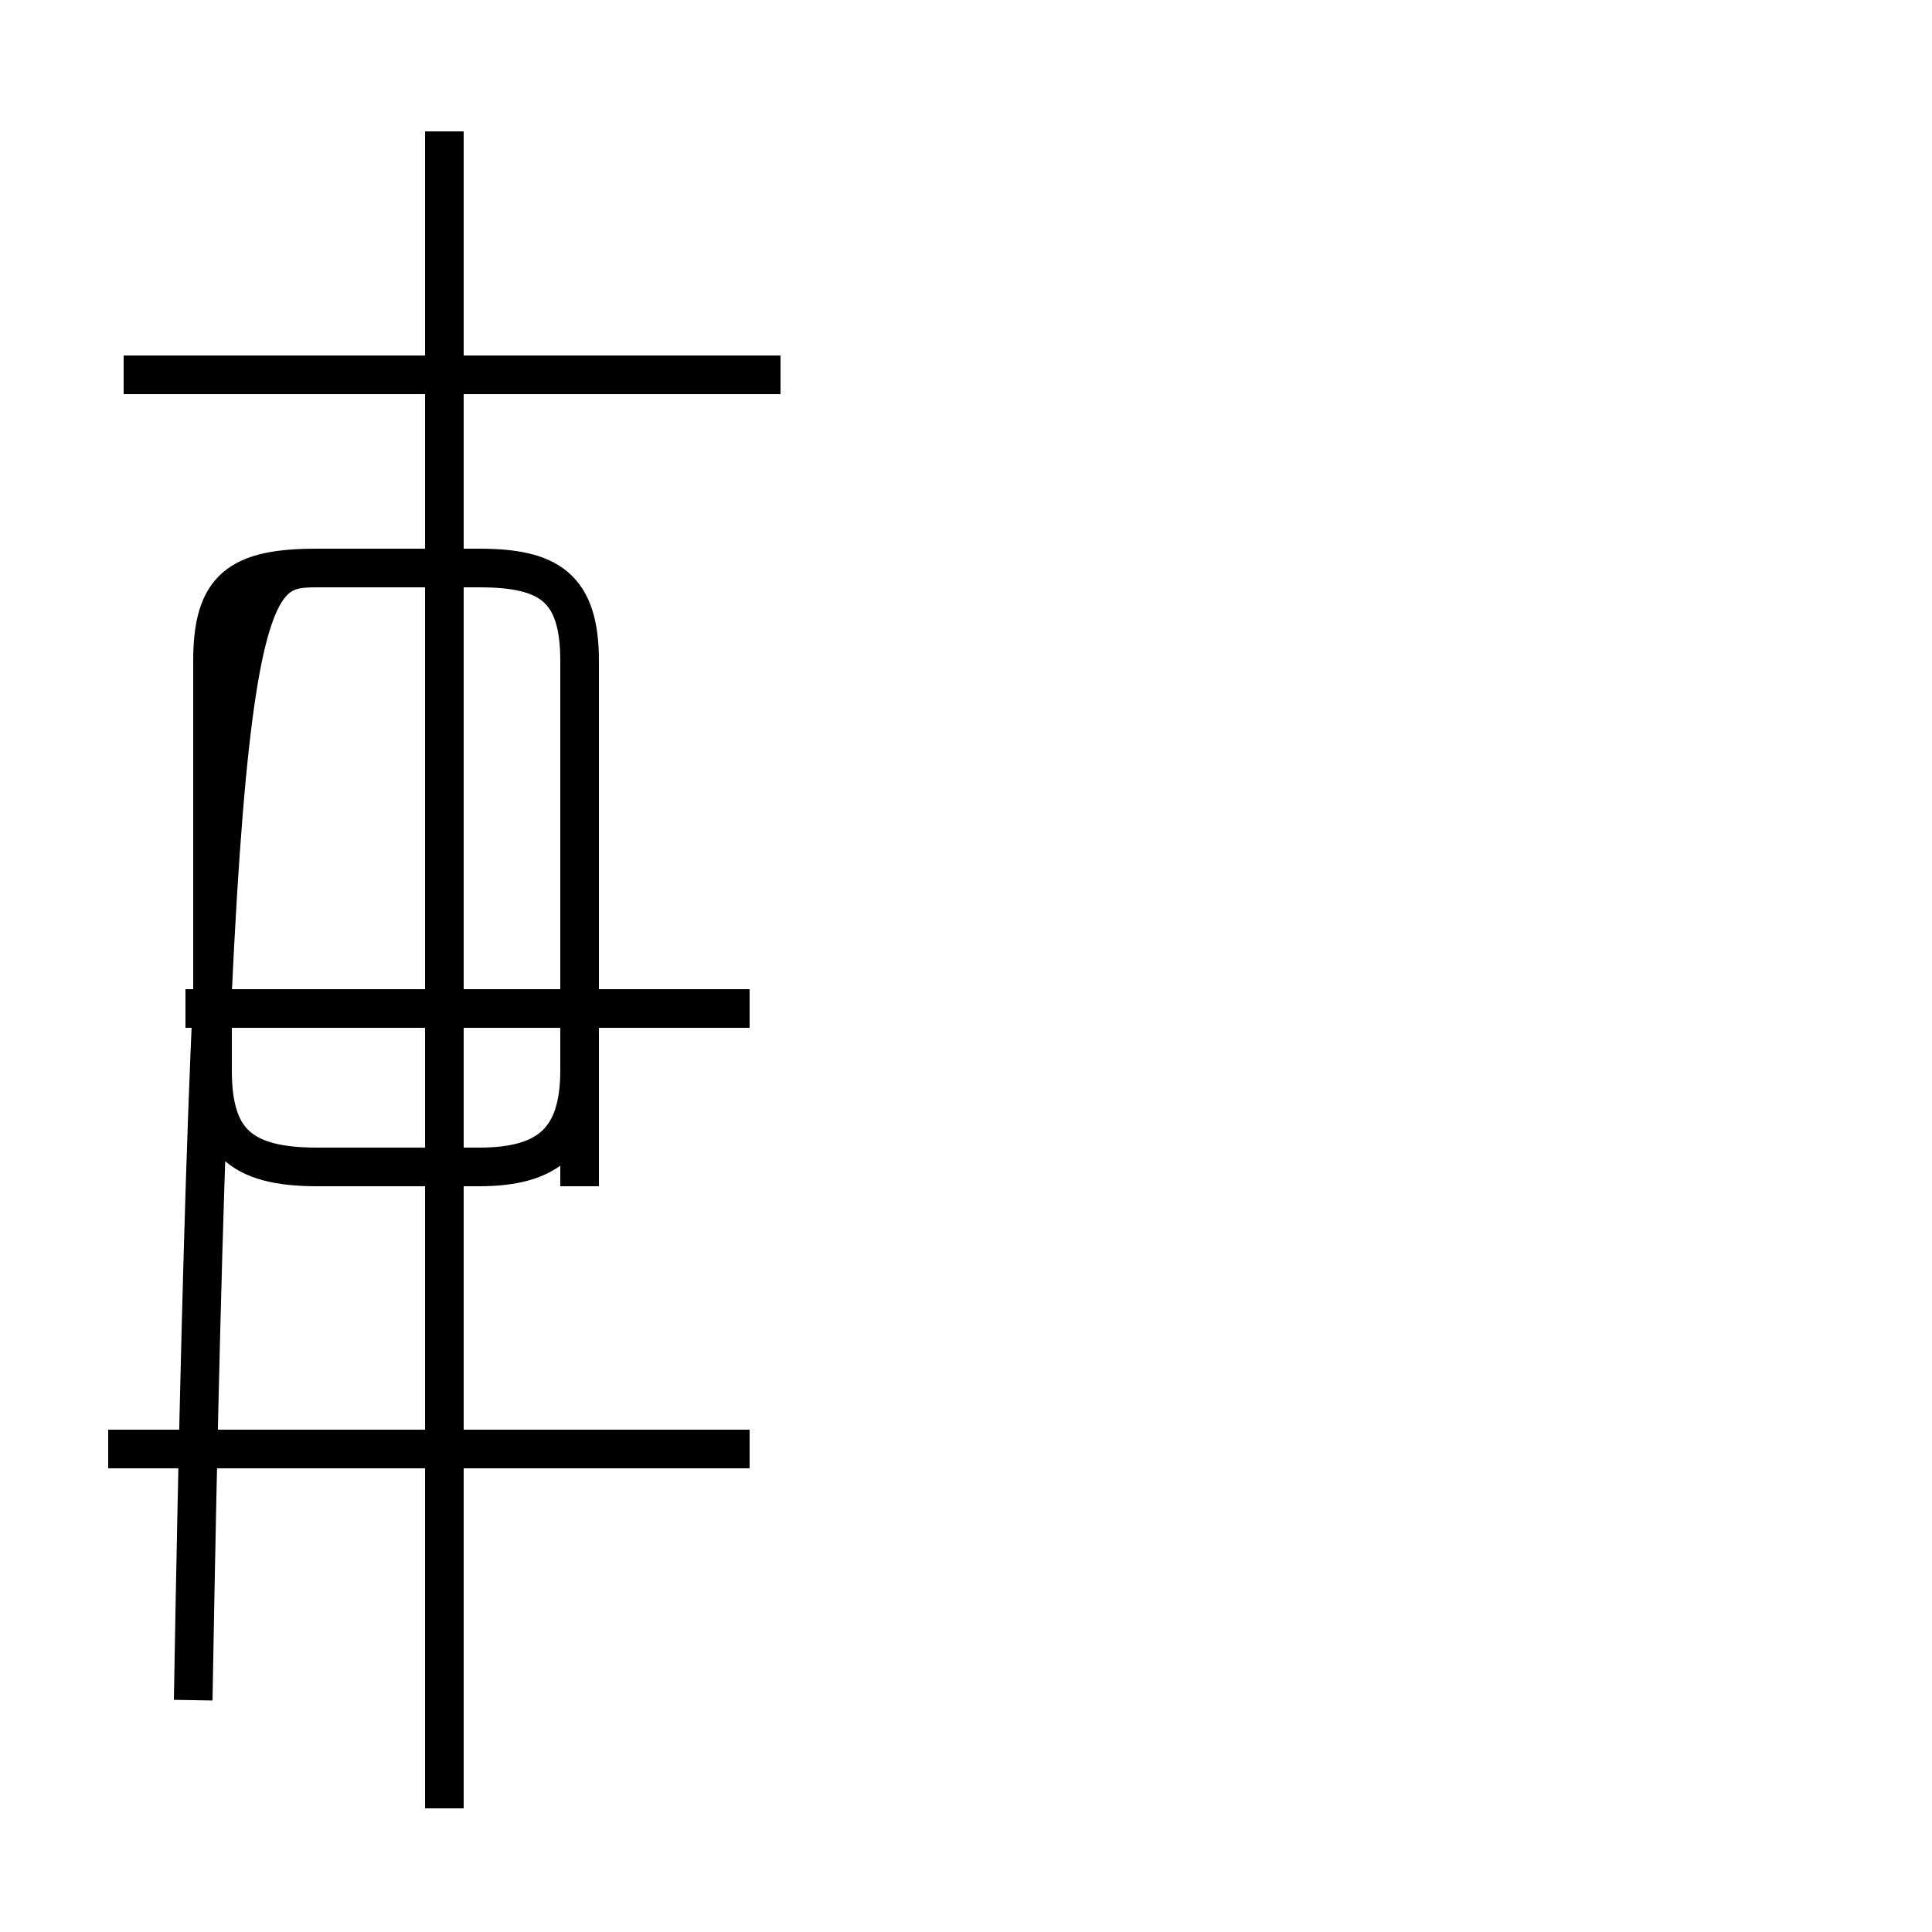 <?xml version='1.0' encoding='utf8'?>
<svg viewBox="0.0 -44.0 50.0 50.0" version="1.1" xmlns="http://www.w3.org/2000/svg">
<rect x="0.0" y="-44.0" width="50.0" height="50.0" fill="#808080" stroke="none"/>
<rect x="-1000" y="-1000" width="2000" height="2000" stroke="white" fill="white"/>
<g style="fill:none; stroke:#000000;  stroke-width:1">
<path d="M 11.5 -2.8 L 11.5 40.6 M 19.4 6.5 L 2.8 6.5 M 19.4 17.9 L 4.8 17.9 M 20.2 34.3 L 3.2 34.3 M 15.0 13.3 L 15.0 26.9 C 15.0 28.8 14.2 29.3 12.4 29.3 L 8.2 29.3 C 6.2 29.3 5.5 28.8 5.5 26.9 L 5.5 16.3 C 5.5 14.5 6.2 13.8 8.2 13.8 L 12.4 13.8 C 14.2 13.8 15.0 14.5 15.0 16.3 L 15.0 26.9 C 15.0 28.8 14.2 29.3 12.4 29.3 L 8.2 29.3 C 6.2 29.3 5.5 28.8 5.5 26.9 L 5.5 16.3 C 5.5 14.5 6.2 13.8 8.2 13.8 L 12.4 13.8 C 14.2 13.8 15.0 14.5 15.0 16.3 L 15.0 26.9 C 15.0 28.8 14.2 29.3 12.4 29.3 L 8.2 29.3 C 6.2 29.3 5.5 28.8 5.5 26.9 L 5.5 16.3 C 5.5 14.5 6.2 13.8 8.2 13.8 L 12.4 13.8 C 14.2 13.8 15.0 14.5 15.0 16.3 L 15.0 26.9 C 15.0 28.8 14.2 29.3 12.4 29.3 L 8.2 29.3 C 6.2 29.3 5.5 28.8 5.5 26.9 L 5.5 16.3 C 5.5 14.5 6.2 13.8 8.2 13.8 L 12.4 13.8 C 14.2 13.8 15.0 14.5 15.0 16.3 L 15.0 26.9 C 15.0 28.8 14.2 29.3 12.4 29.3 L 8.2 29.3 C 6.2 29.3 5.5 28.8 5.5 26.9 L 5.5 16.3 C 5.5 14.5 6.2 13.8 8.2 13.8 L 12.4 13.8 C 14.2 13.8 15.0 14.5 15.0 16.3 L 15.0 26.9 C 15.0 28.8 14.2 29.3 12.4 29.3 L 8.2 29.3 C 6.2 29.3 5.5 28.8 5.5 26.9 L 5.5 16.3 C 5.5 14.5 6.2 13.8 8.2 13.8 L 12.4 13.8 C 14.2 13.8 15.0 14.5 15.0 16.3 L 15.0 26.9 C 15.0 28.8 14.2 29.3 12.4 29.3 L 8.2 29.3 C 6.2 29.3 5.5 28.8 5.5 26.9 L 5.5 16.3 C 5.5 14.5 6.2 13.8 8.2 13.8 L 12.4 13.8 C 14.2 13.8 15.0 14.5 15.0 16.3 L 15.0 26.9 C 15.0 28.8 14.2 29.3 12.4 29.3 L 8.2 29.3 C 6.2 29.3 5.5 28.8 5.5 26.9 L 5.5 16.3 C 5.5 14.5 6.2 13.8 8.2 13.8 L 12.4 13.8 C 14.2 13.8 15.0 14.5 15.0 16.3 L 15.0 26.9 C 15.0 28.8 14.2 29.3 12.4 29.3 L 8.2 29.3 C 6.2 29.3 5.5 28.8 5.5 26.9 L 5.5 16.3 C 5.5 14.5 6.2 13.8 8.2 13.8 L 12.4 13.8 C 14.2 13.8 15.0 14.5 15.0 16.3 L 15.0 26.9 C 15.0 28.8 14.2 29.3 12.4 29.3 L 8.2 29.3 C 6.2 29.3 5.5 28.8 5.5 26.9 L 5.5 16.3 C 5.5 14.5 6.2 13.8 8.2 13.8 L 12.4 13.8 C 14.2 13.8 15.0 14.5 15.0 16.3 L 15.0 26.9 C 15.0 28.8 14.2 29.3 12.4 29.3 L 8.2 29.3 C 6.2 29.3 5.5 28.8 5.5 26.9 L 5.5 16.3 C 5.5 14.5 6.2 13.8 8.2 13.8 L 12.4 13.8 C 14.2 13.8 15.0 14.5 15.0 16.3 L 15.0 26.9 C 15.0 28.8 14.2 29.3 12.4 29.3 L 8.2 29.3 C 6.2 29.3 5.5 28.8 5.5 26.9 L 5.5 16.3 C 5.5 14.5 6.2 13.8 8.2 13.8 L 12.4 13.8 C 14.2 13.8 15.0 14.5 15.0 16.3 L 15.0 26.9 C 15.0 28.8 14.2 29.3 12.4 29.3 L 8.2 29.3 C 6.2 29.3 5.5 28.8 5.5 26.9 L 5.5 16.3 C 5.5 14.5 6.2 13.8 8.2 13.8 L 12.4 13.8 C 14.2 13.8 15.0 14.5 15.0 16.3 L 15.0 26.9 C 15.0 28.8 14.2 29.3 12.4 29.3 L 8.2 29.3 C 6.2 29.3 5.5 28.8 5.5 26.9 L 5.5 16.3 C 5.5 14.5 6.2 13.8 8.2 13.8 L 12.4 13.8 C 14.2 13.8 15.0 14.5 15.0 16.3 L 15.0 26.9 C 15.0 28.8 14.2 29.3 12.4 29.3 L 8.2 29.3 C 6.2 29.3 5.5 28.8 5." transform="scale(1, -1)" />
</g>
</svg>